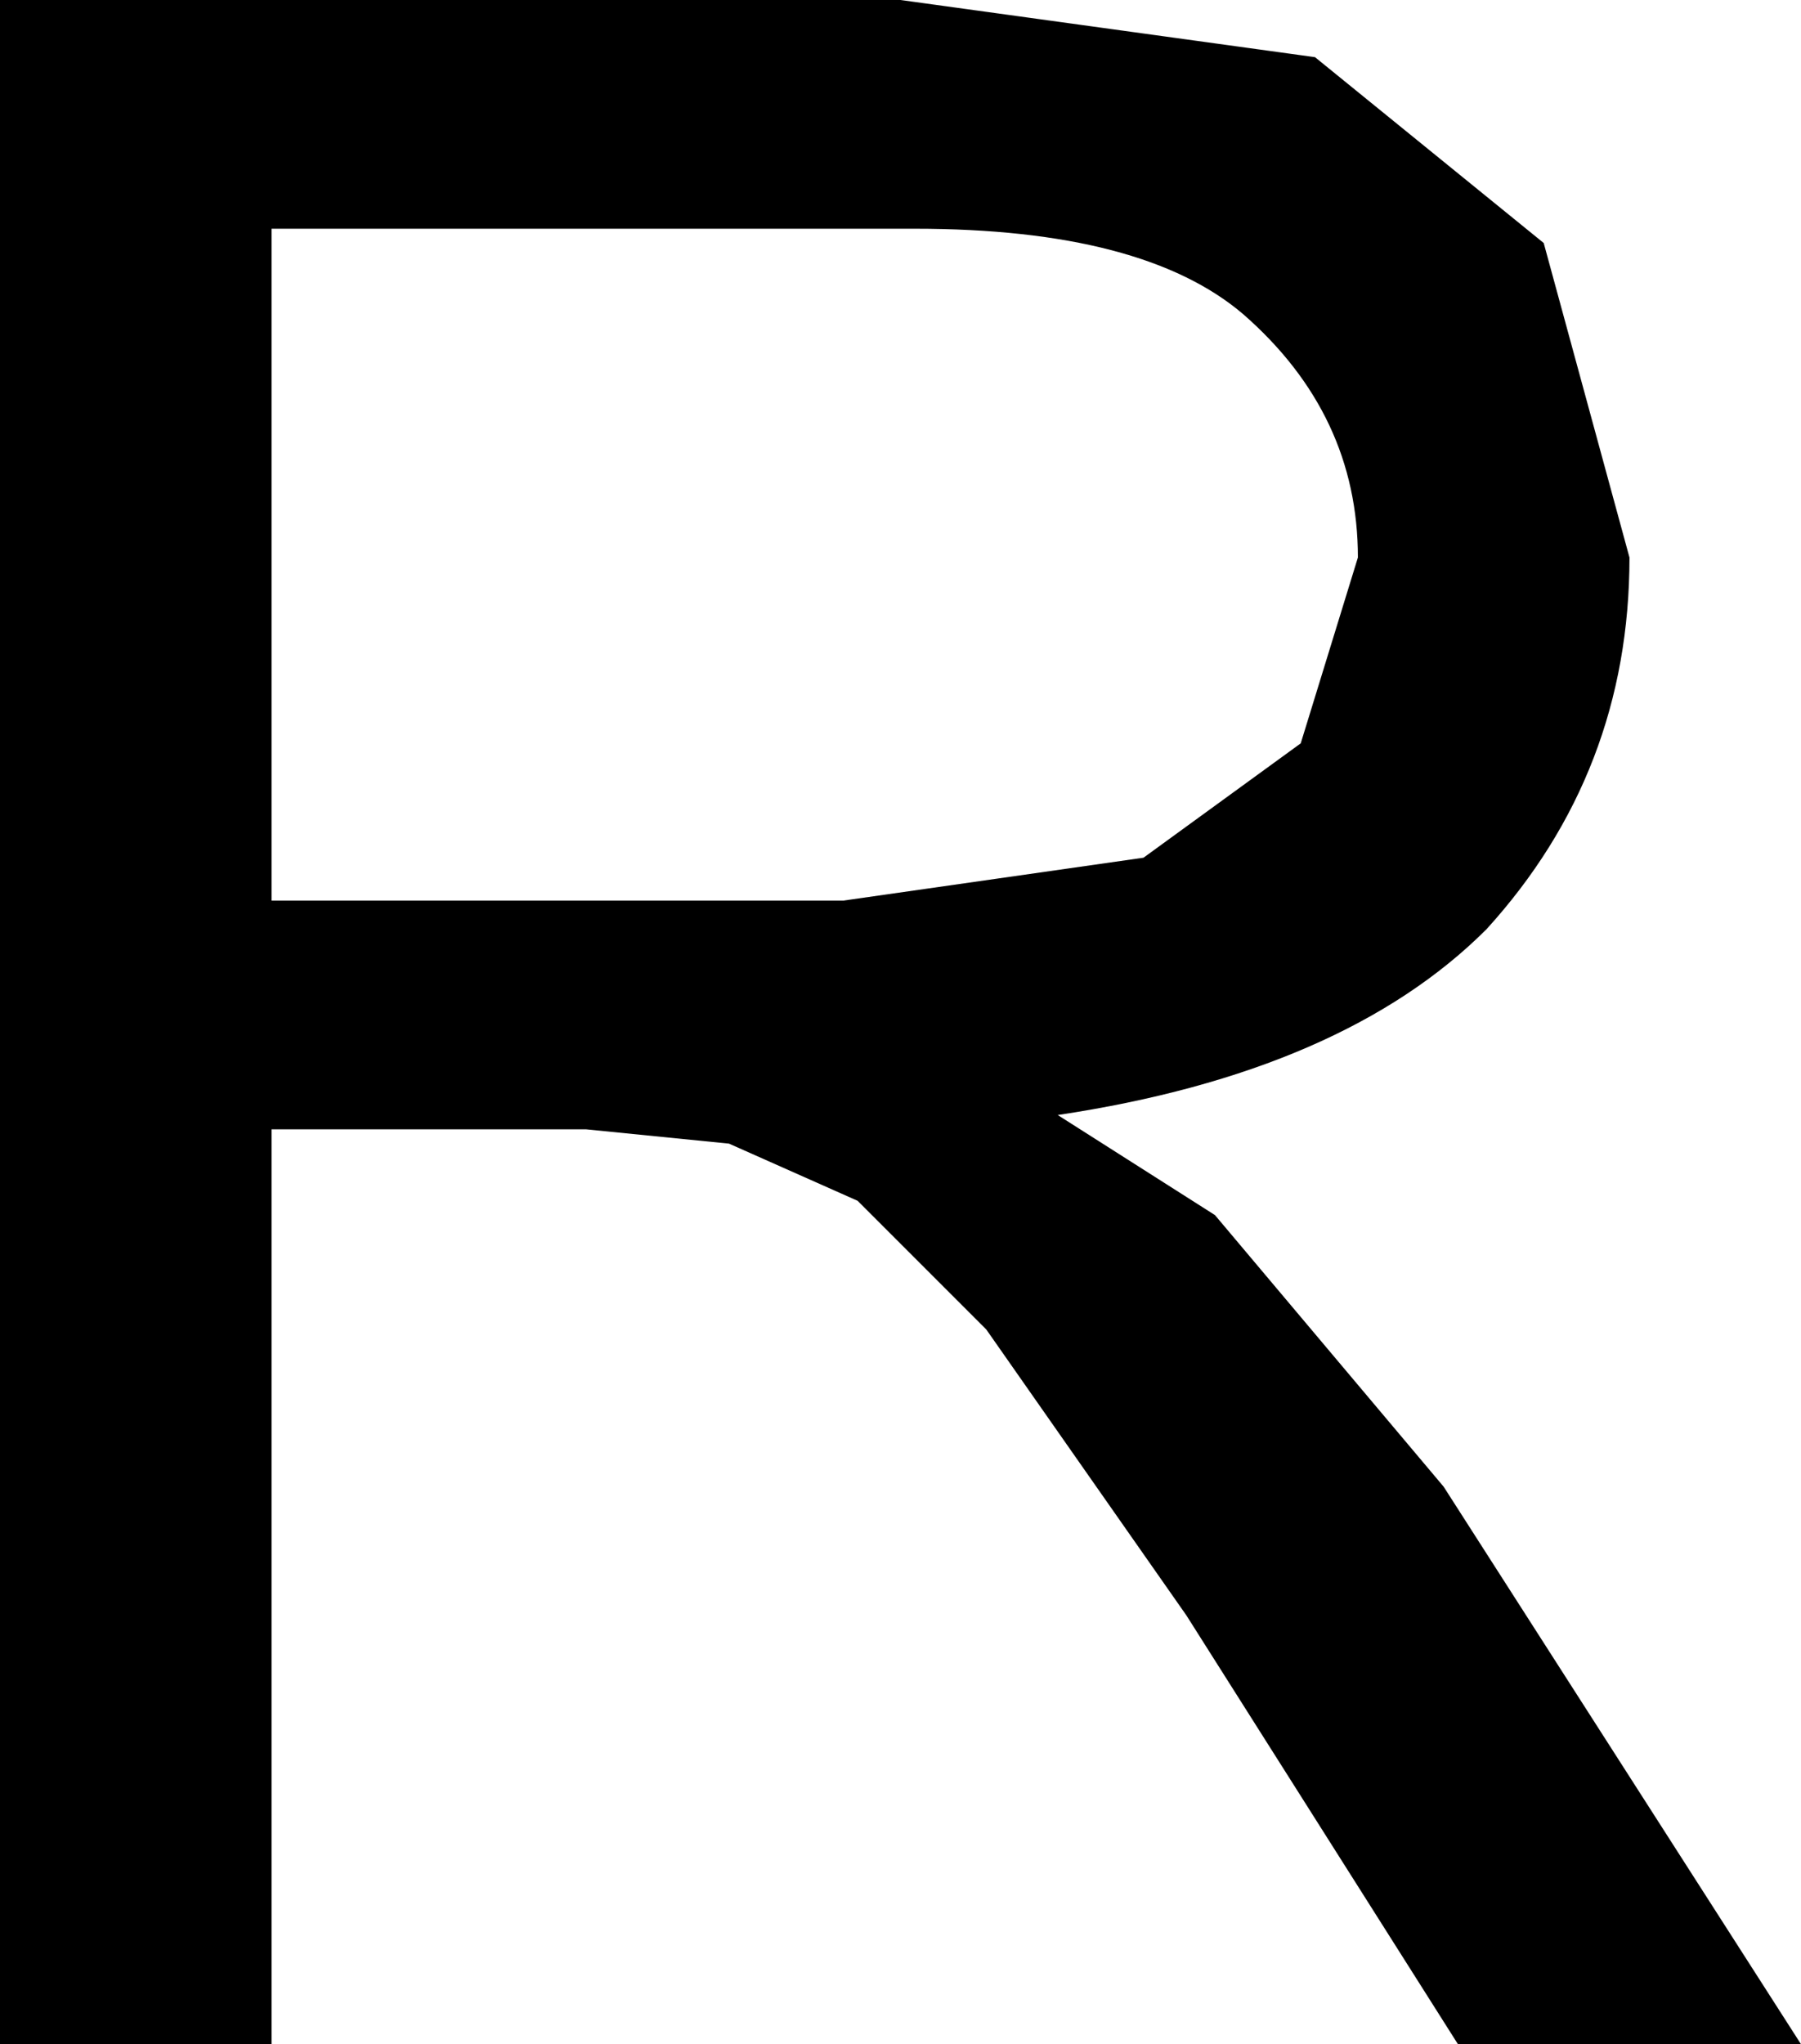 <?xml version="1.0" encoding="UTF-8" standalone="no"?>
<svg xmlns:ffdec="https://www.free-decompiler.com/flash" xmlns:xlink="http://www.w3.org/1999/xlink" ffdec:objectType="shape" height="7.15px" width="6.3px" xmlns="http://www.w3.org/2000/svg">
  <g transform="matrix(1.0, 0.0, 0.0, 1.0, 0.0, 0.0)">
    <path d="M4.6 0.2 L5.4 0.85 5.7 1.95 Q5.7 2.7 5.2 3.25 4.7 3.75 3.7 3.9 L4.25 4.25 5.05 5.2 6.3 7.15 5.1 7.15 4.15 5.65 3.45 4.65 3.0 4.2 2.55 4.0 2.05 3.95 0.95 3.95 0.95 7.15 0.0 7.15 0.0 0.0 3.15 0.0 4.6 0.2 M4.35 1.1 Q4.0 0.8 3.2 0.8 L0.95 0.8 0.95 3.15 2.95 3.15 4.0 3.0 4.55 2.6 4.75 1.95 Q4.75 1.45 4.35 1.1" fill="#000000" fill-rule="evenodd" stroke="none"/>
  </g>
</svg>
